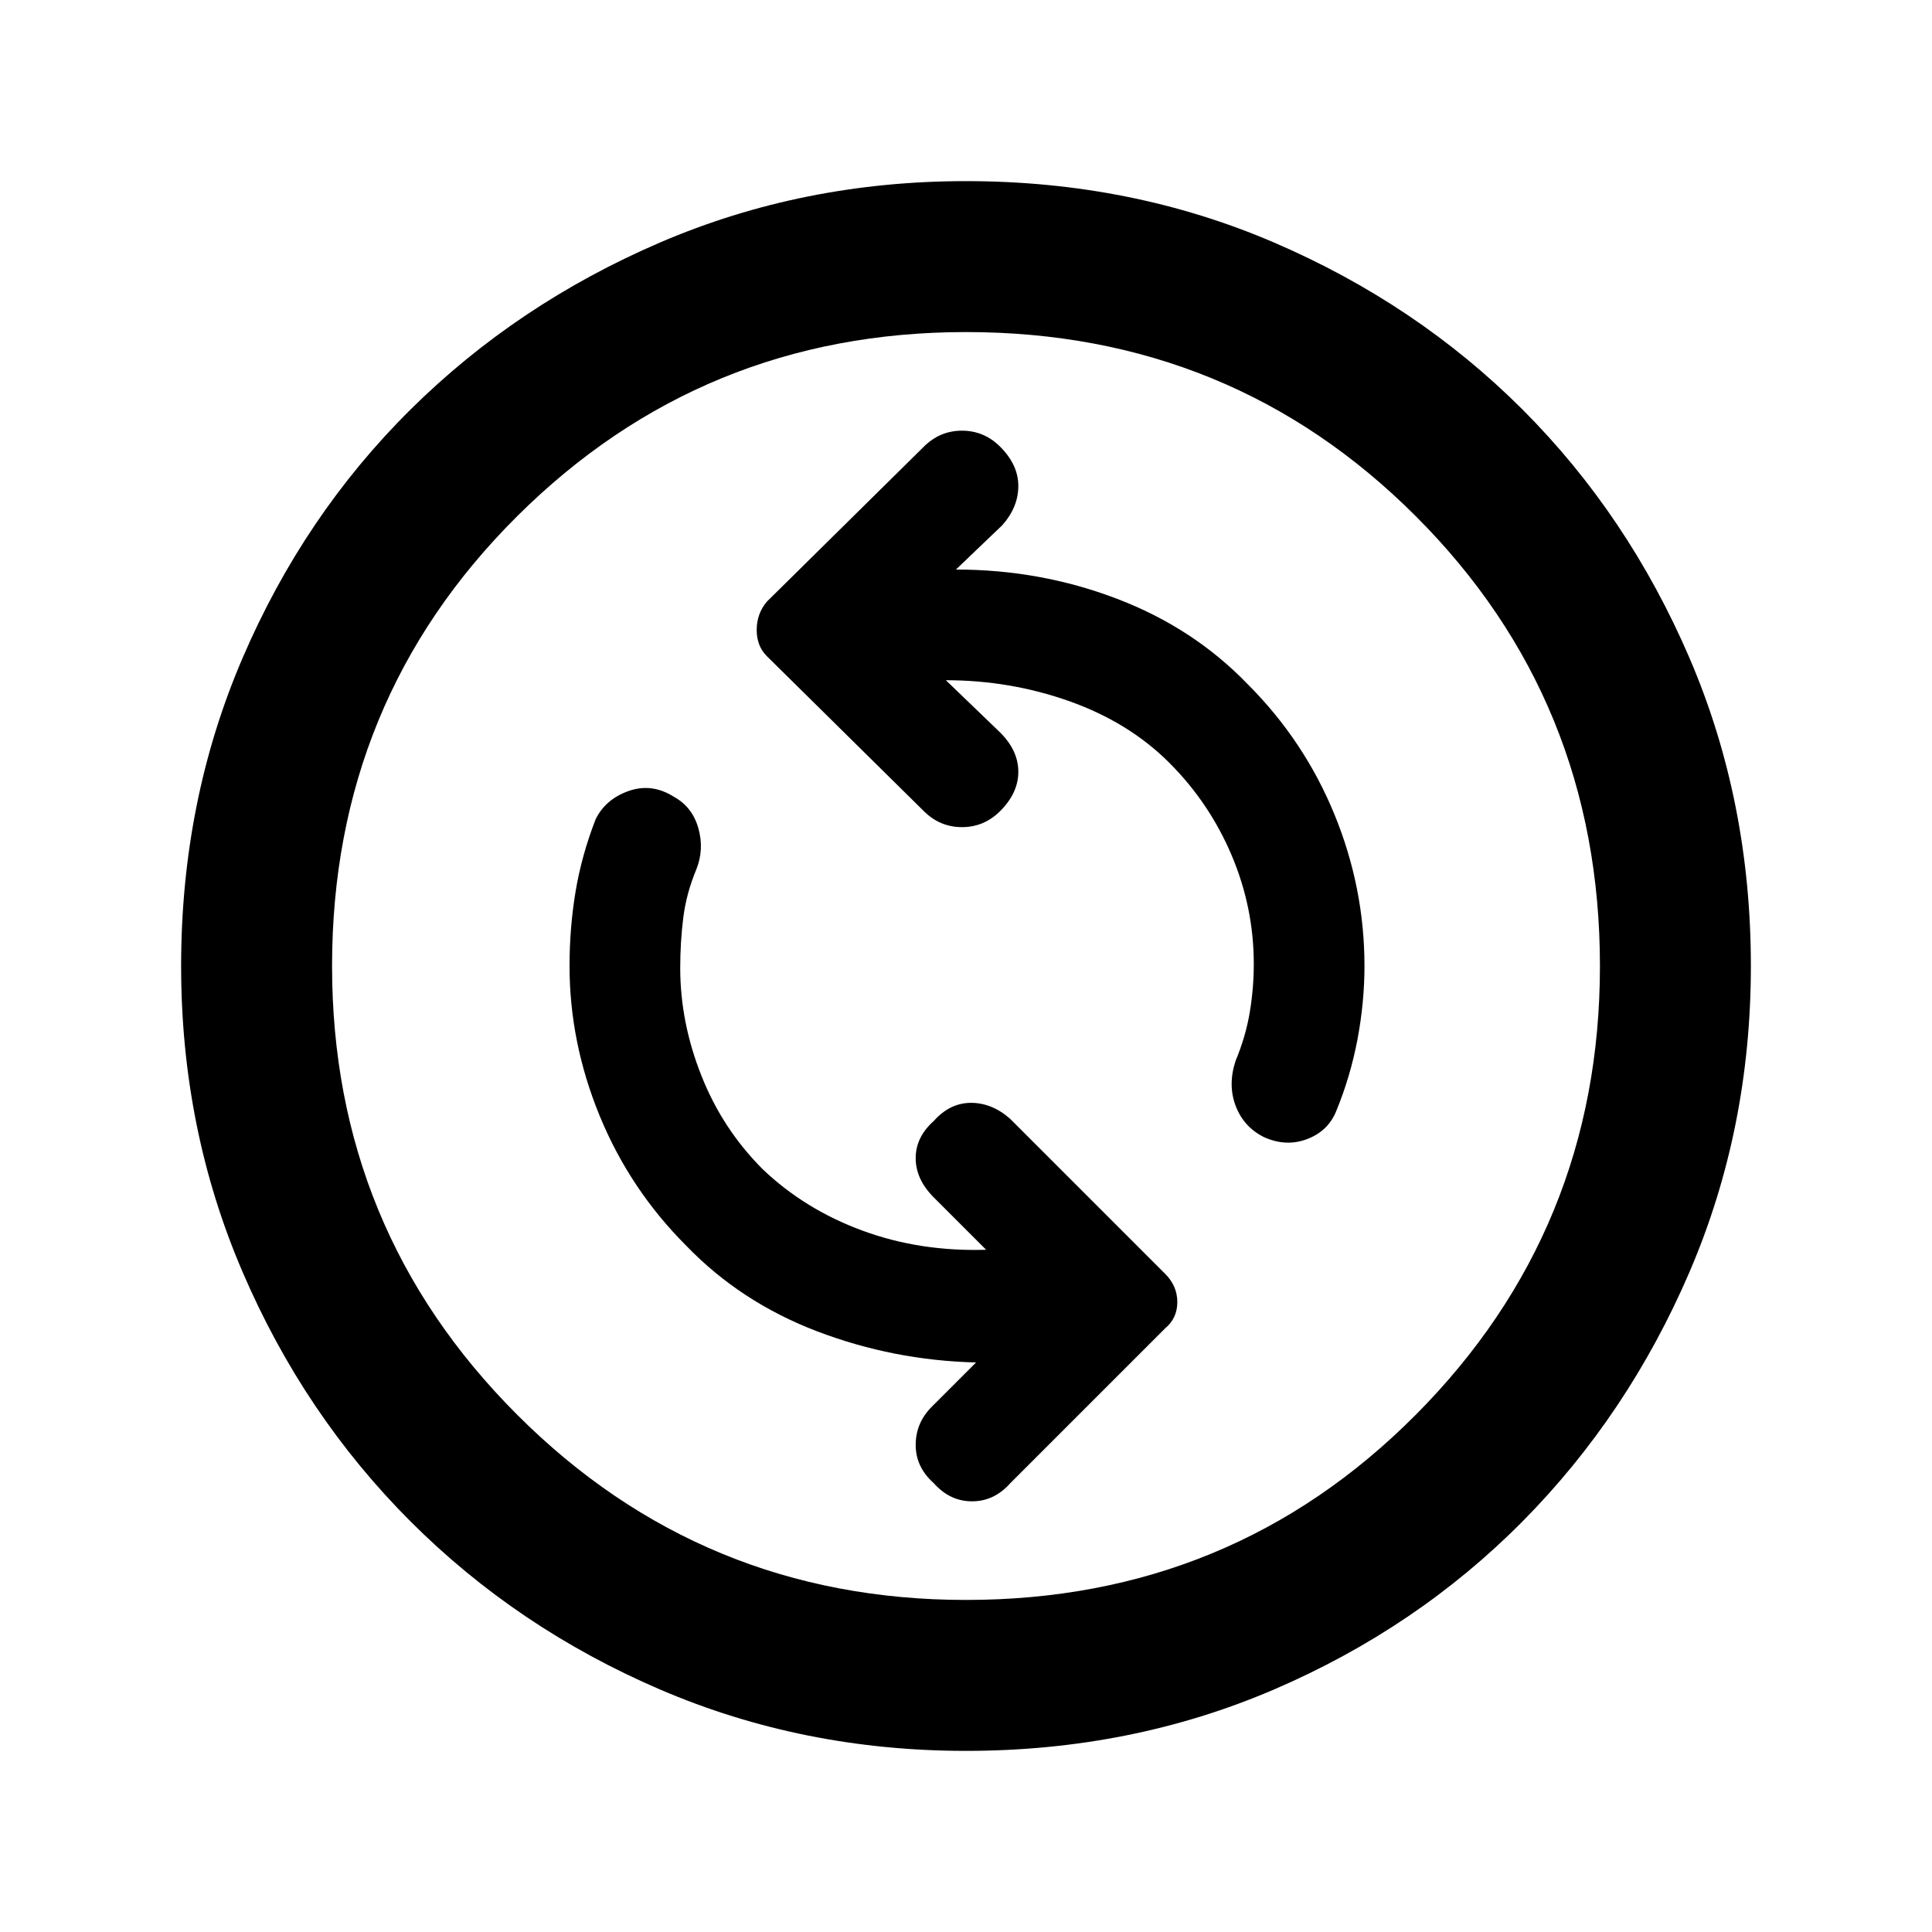 <svg xmlns="http://www.w3.org/2000/svg" height="24" width="24"><path d="M15.7 14.125Q15.975 14.25 16.238 14.15Q16.5 14.05 16.6 13.8Q16.775 13.375 16.863 12.912Q16.95 12.45 16.95 12Q16.95 11.025 16.575 10.112Q16.2 9.2 15.5 8.5Q14.825 7.8 13.875 7.438Q12.925 7.075 11.875 7.075L12.45 6.525Q12.65 6.3 12.65 6.037Q12.65 5.775 12.425 5.55Q12.225 5.35 11.95 5.35Q11.675 5.35 11.475 5.55L9.525 7.475Q9.4 7.625 9.4 7.825Q9.4 8.025 9.525 8.15L11.475 10.075Q11.675 10.275 11.95 10.275Q12.225 10.275 12.425 10.075Q12.65 9.85 12.65 9.587Q12.65 9.325 12.425 9.1L11.75 8.45Q12.55 8.45 13.288 8.712Q14.025 8.975 14.525 9.475Q15.025 9.975 15.3 10.625Q15.575 11.275 15.575 11.975Q15.575 12.275 15.525 12.575Q15.475 12.875 15.35 13.175Q15.25 13.475 15.35 13.738Q15.45 14 15.7 14.125ZM11.6 18.425Q11.8 18.65 12.075 18.65Q12.35 18.65 12.55 18.425L14.475 16.5Q14.625 16.375 14.625 16.175Q14.625 15.975 14.475 15.825L12.55 13.9Q12.325 13.7 12.062 13.7Q11.8 13.7 11.6 13.925Q11.375 14.125 11.375 14.387Q11.375 14.65 11.6 14.875L12.25 15.525Q11.425 15.55 10.713 15.287Q10 15.025 9.475 14.525Q8.975 14.025 8.713 13.362Q8.45 12.7 8.45 12.025Q8.45 11.7 8.488 11.4Q8.525 11.1 8.65 10.8Q8.75 10.55 8.675 10.287Q8.6 10.025 8.375 9.9Q8.1 9.725 7.812 9.825Q7.525 9.925 7.4 10.175Q7.225 10.625 7.15 11.075Q7.075 11.525 7.075 12Q7.075 12.95 7.45 13.863Q7.825 14.775 8.525 15.475Q9.2 16.175 10.15 16.538Q11.1 16.9 12.125 16.925L11.575 17.475Q11.375 17.675 11.375 17.95Q11.375 18.225 11.6 18.425ZM12 21.75Q9.975 21.75 8.2 20.988Q6.425 20.225 5.1 18.9Q3.775 17.575 3.013 15.8Q2.25 14.025 2.25 12Q2.25 9.95 3.013 8.175Q3.775 6.4 5.1 5.087Q6.425 3.775 8.2 3.012Q9.975 2.25 12 2.25Q14.05 2.25 15.825 3.012Q17.6 3.775 18.913 5.087Q20.225 6.4 20.988 8.175Q21.75 9.95 21.75 12Q21.75 14.025 20.988 15.8Q20.225 17.575 18.913 18.9Q17.6 20.225 15.825 20.988Q14.05 21.75 12 21.75ZM12 12Q12 12 12 12Q12 12 12 12Q12 12 12 12Q12 12 12 12Q12 12 12 12Q12 12 12 12Q12 12 12 12Q12 12 12 12ZM12 19.875Q15.3 19.875 17.587 17.575Q19.875 15.275 19.875 12Q19.875 8.7 17.587 6.412Q15.3 4.125 12 4.125Q8.725 4.125 6.425 6.412Q4.125 8.7 4.125 12Q4.125 15.275 6.425 17.575Q8.725 19.875 12 19.875Z"/></svg>
